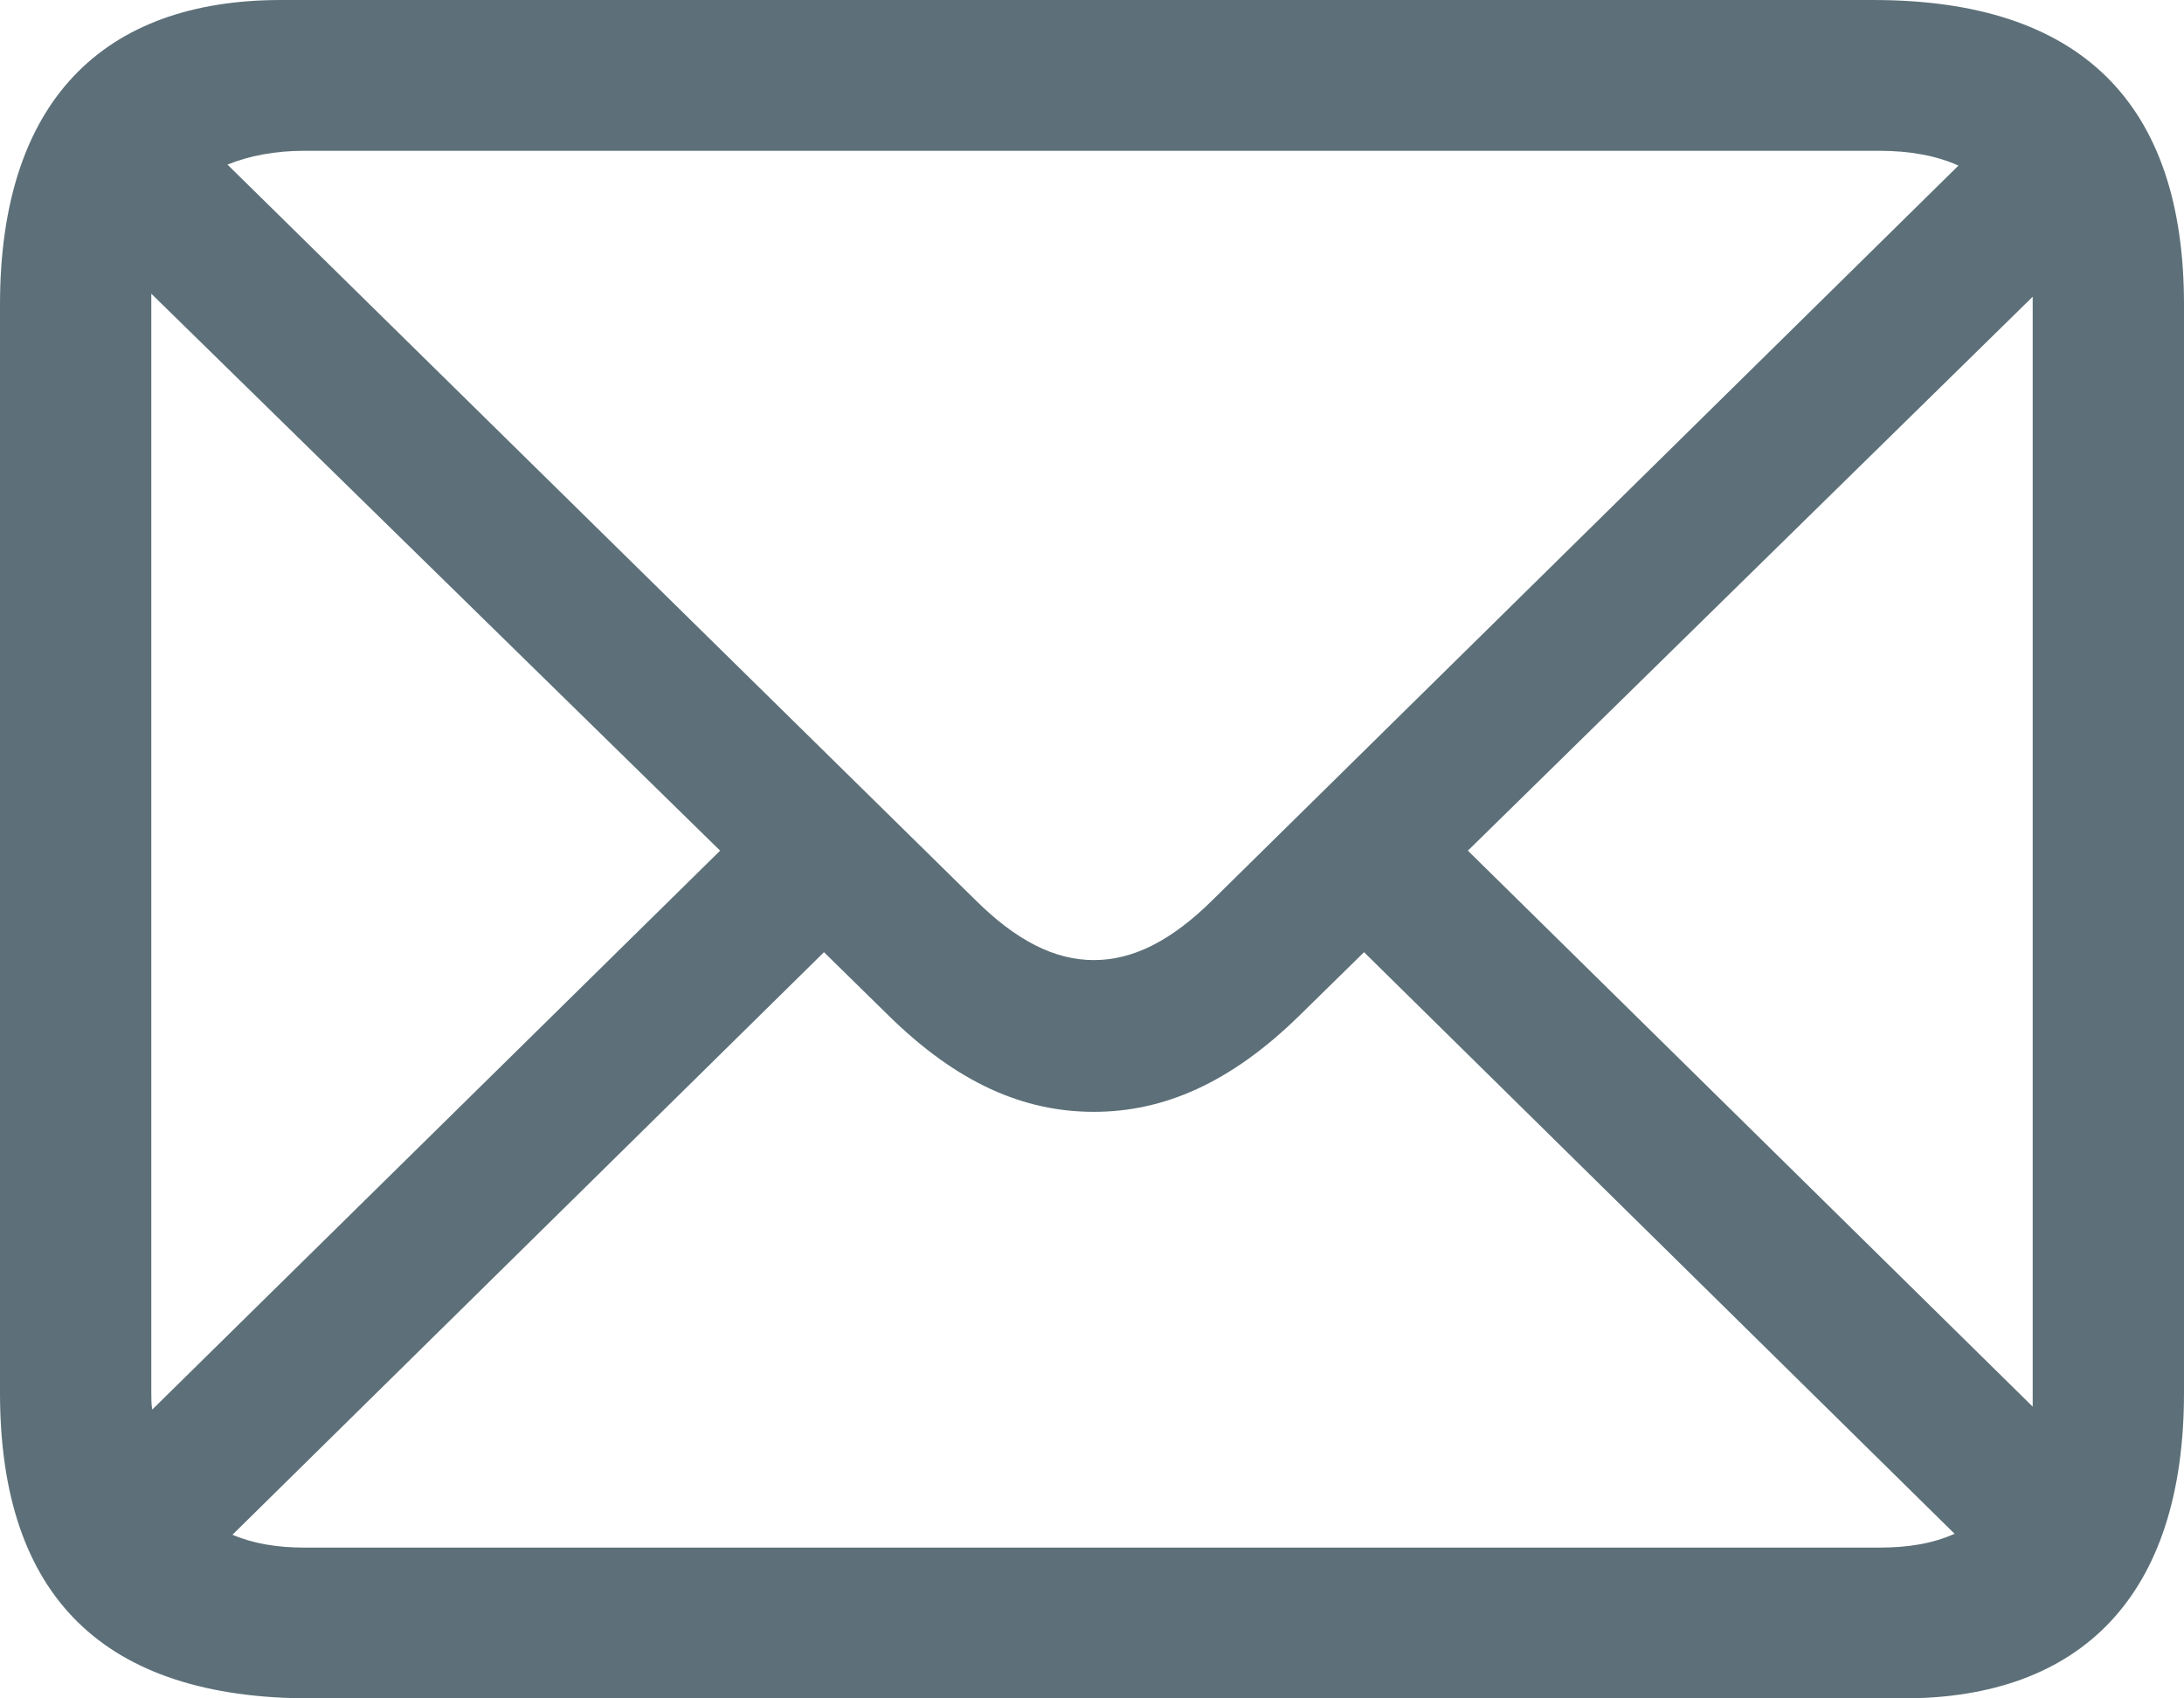 <svg width="18" height="14" viewBox="0 0 18 14" fill="none" xmlns="http://www.w3.org/2000/svg">
<g clip-path="url(#clip0_489_9)">
<path d="M2.56 14H15.685C17.152 14 18 13.155 18 11.481V2.511C18 0.845 17.144 0 15.44 0H2.315C0.848 0 0 0.837 0 2.511V11.481C0 13.163 0.856 14 2.56 14ZM8.03 7.41L1.875 1.357C2.054 1.284 2.266 1.243 2.511 1.243H15.489C15.742 1.243 15.962 1.284 16.141 1.365L10.003 7.41C9.652 7.76 9.334 7.914 9.016 7.914C8.69 7.914 8.372 7.752 8.03 7.41ZM1.247 11.481V2.511C1.247 2.446 1.247 2.478 1.247 2.421L5.935 7.012L1.255 11.619C1.247 11.579 1.247 11.53 1.247 11.481ZM16.753 2.519V11.489C16.753 11.522 16.753 11.562 16.753 11.595L12.098 7.012L16.753 2.446C16.753 2.519 16.753 2.519 16.753 2.519ZM2.511 12.757C2.283 12.757 2.087 12.724 1.916 12.651L6.791 7.849L7.321 8.369C7.891 8.93 8.438 9.165 9.016 9.165C9.587 9.165 10.141 8.93 10.712 8.369L11.242 7.849L16.109 12.643C15.929 12.724 15.726 12.757 15.489 12.757H2.511Z" fill="#5D7079"/>
</g>
<defs>
<clipPath id="clip0_489_9">
<rect width="18" height="14" fill="white"/>
</clipPath>
</defs>
</svg>
